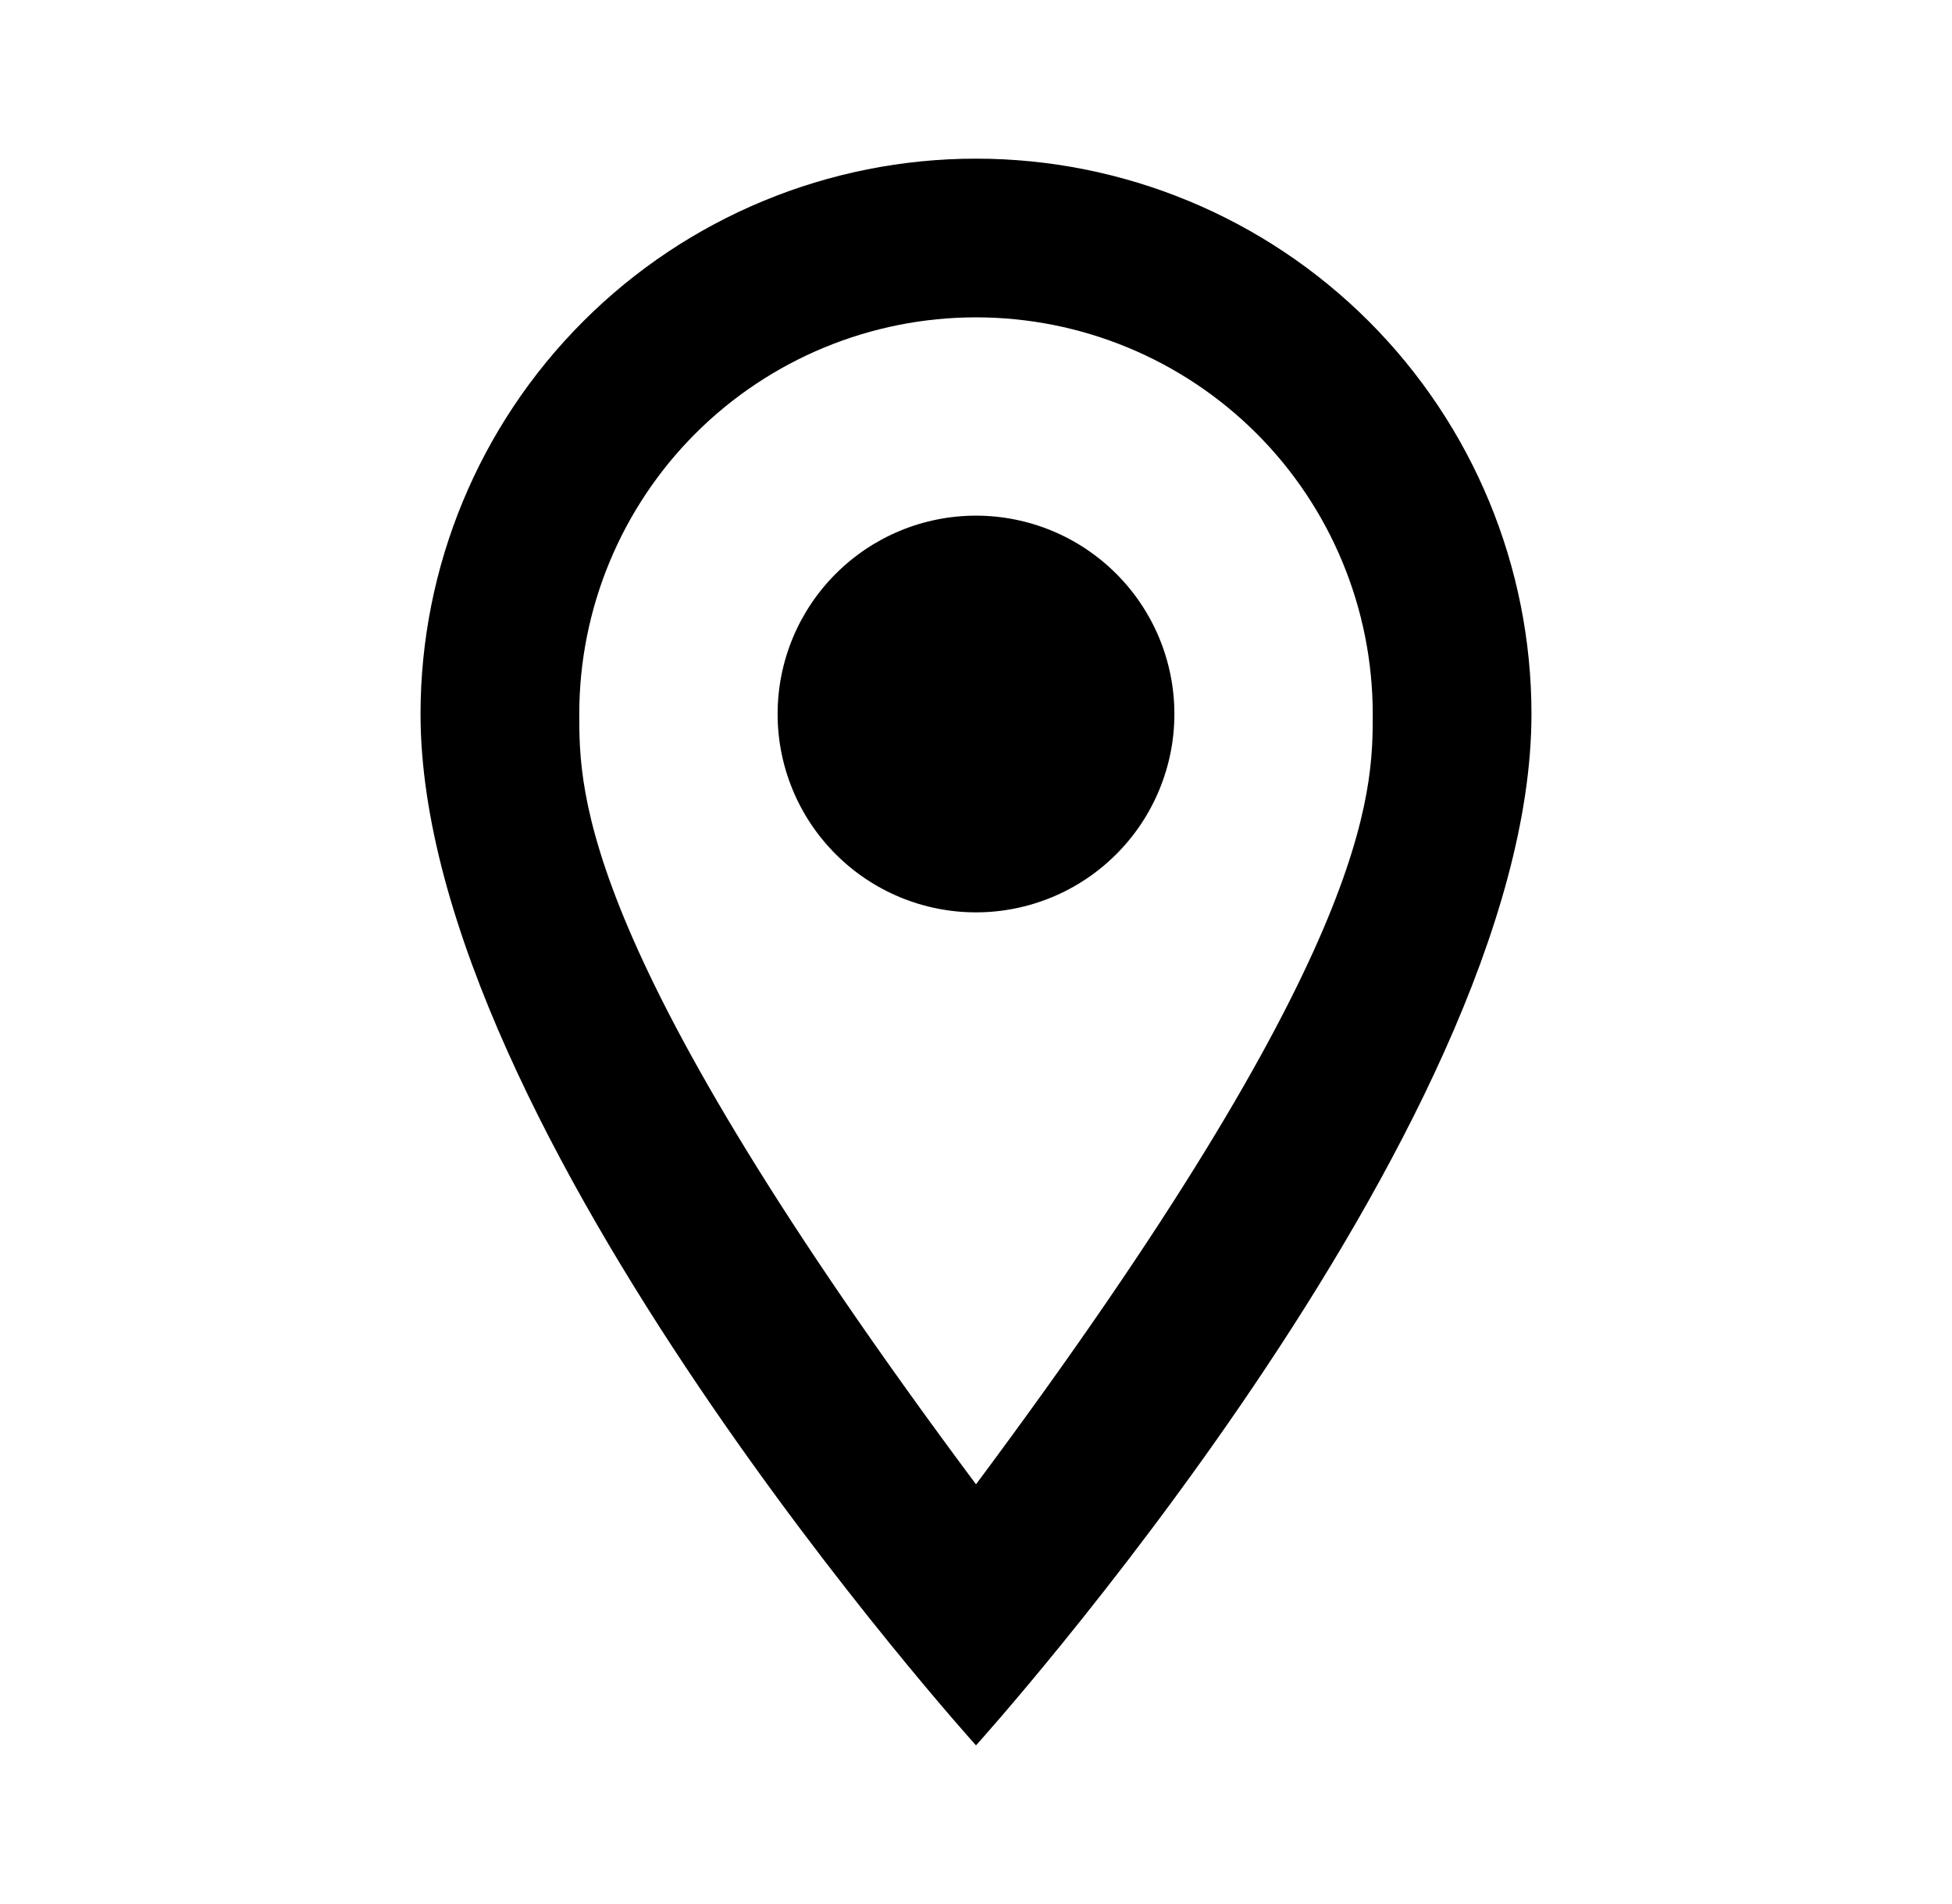 <svg width="41" height="40" viewBox="0 0 41 40" fill="none" xmlns="http://www.w3.org/2000/svg">
<path d="M20.5 10.833C21.605 10.833 22.665 11.272 23.446 12.054C24.228 12.835 24.667 13.895 24.667 15C24.667 15.547 24.559 16.089 24.349 16.594C24.14 17.1 23.833 17.559 23.446 17.946C23.059 18.333 22.6 18.64 22.095 18.849C21.589 19.059 21.047 19.167 20.5 19.167C19.395 19.167 18.335 18.728 17.554 17.946C16.772 17.165 16.333 16.105 16.333 15C16.333 13.895 16.772 12.835 17.554 12.054C18.335 11.272 19.395 10.833 20.5 10.833ZM20.5 3.333C23.594 3.333 26.562 4.562 28.75 6.75C30.938 8.938 32.167 11.906 32.167 15C32.167 23.75 20.5 36.667 20.5 36.667C20.5 36.667 8.833 23.75 8.833 15C8.833 11.906 10.062 8.938 12.251 6.75C14.438 4.562 17.406 3.333 20.5 3.333ZM20.5 6.667C18.29 6.667 16.17 7.545 14.607 9.107C13.045 10.67 12.167 12.79 12.167 15C12.167 16.667 12.167 20 20.5 31.183C28.833 20 28.833 16.667 28.833 15C28.833 12.79 27.955 10.67 26.393 9.107C24.83 7.545 22.71 6.667 20.5 6.667Z" fill="black"/>
</svg>
